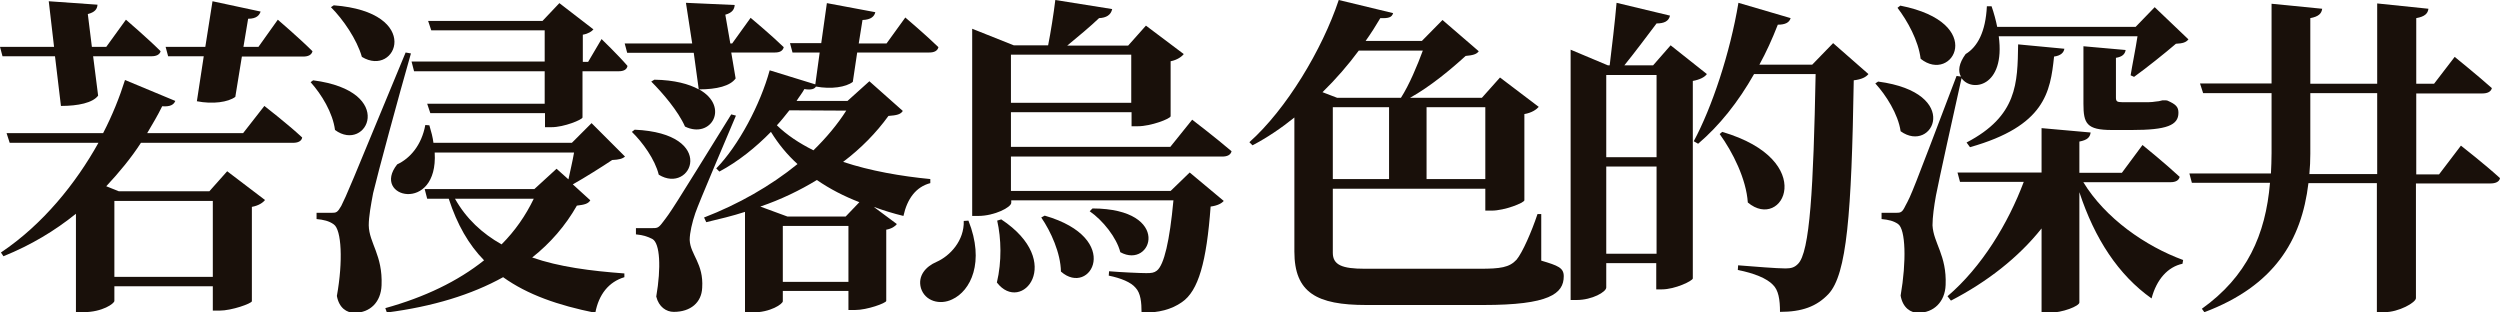 <?xml version="1.0" encoding="utf-8"?>
<!-- Generator: Adobe Illustrator 25.2.3, SVG Export Plug-In . SVG Version: 6.00 Build 0)  -->
<svg version="1.1" id="layer" xmlns="http://www.w3.org/2000/svg" xmlns:xlink="http://www.w3.org/1999/xlink" x="0px" y="0px"
	 viewBox="0 0 800 100" style="enable-background:new 0 0 800 100;" xml:space="preserve">
<style type="text/css">
	.st0{fill:#19100A;}
</style>
<path class="st0" d="M0,15h17.3L15.6,0.4l15.6,1.1c-0.1,1.4-0.8,2.4-3.1,3L29.4,15H34l6.3-8.7c0,0,7,6,11.1,10.1
	C51.1,17.5,50,18,48.5,18H29.8l1.6,12.6c-1.7,2.3-6.4,3.3-11.9,3.3L17.6,18H0.8L0,15z M84.6,33.9c0,0,7.6,5.9,12.1,10.1
	c-0.2,1.2-1.4,1.7-2.9,1.7H45.1C42,50.5,38.2,55.1,34,59.6l4,1.6h29l5.7-6.4L84.8,64c-0.6,0.8-2,1.8-4.2,2.2v30.2
	c-0.1,0.7-6.4,3-10.4,3h-2.1v-7.8H36.6v4.7c0,0.8-3.8,3.6-10,3.6h-2.3V68.4C17.6,73.8,10,78.4,1.1,82l-0.8-1.2
	c13.4-9,23.9-22,31.2-35.1H3.1l-1-3.1H33c3-5.8,5.3-11.6,7-17l16.1,6.7c-0.5,1.2-1.6,1.9-4.2,1.7c-1.4,2.9-3.1,5.7-4.8,8.6h30.7
	L84.6,33.9z M36.6,64.3v24.3h31.5V64.3H36.6z M88.9,6.3c0,0,7,6,11.1,10.1c-0.3,1.2-1.4,1.7-3,1.7H77.4L75.3,31
	c-2.3,1.7-7.2,2.4-12.3,1.4L65.2,18H53.8L53,15h12.7L68,0.4l15.4,3.3C83,4.8,82.2,6,79.4,6l-1.5,9h4.8L88.9,6.3z"/>
<path class="st0" d="M100.2,25.7c27,3.5,17.2,23.4,7,15.9c-0.7-5.5-4.3-11.4-7.8-15.3L100.2,25.7z M131.5,17.1
	c-3.9,13.6-10.7,38.7-12.1,44.7c-0.7,3.7-1.4,7.5-1.4,10.3c0.1,5.7,4.5,9.5,4.1,19.2c-0.2,5.3-3.6,8.8-8.7,8.8
	c-2.4,0-4.9-1.5-5.6-5.4c2-11.1,1.5-21.2-1-22.9c-1.5-1.1-3.3-1.5-5.5-1.7v-2h4.8c1.5,0,1.9-0.1,3.1-2.2c2-4.1,2-4.1,20.6-49.1
	L131.5,17.1z M106.8,1.7c28.7,2.2,20.1,23.3,9,16.5c-1.6-5.6-6-12-9.9-15.9L106.8,1.7z M200,50.1c-0.8,0.7-1.9,1-4.1,1.1
	c-3.3,2.2-8.7,5.6-12.6,7.8l5.6,5.1c-0.7,1.1-1.8,1.4-4.3,1.7c-3.7,6.5-8.5,12-14.3,16.6c8.6,3,18.7,4.3,29.5,5.1v1.2
	c-5,1.5-8.2,5.5-9.3,11.4c-11.9-2.4-21.7-5.8-29.5-11.4c-10.1,5.6-22.5,9.4-37.2,11.3l-0.5-1.4c12.6-3.5,23.2-8.6,31.6-15.3
	c-4.9-5-8.6-11.4-11.3-19.7h-6.9l-0.8-3.1H171l7.1-6.5l3.8,3.4c0.5-2.4,1.3-5.7,1.8-8.6h-44.6c1.2,19.7-20.5,14.5-12,3.8
	c4.1-1.9,7.8-6.1,9-12.6l1.3,0.1c0.6,2,1.1,3.9,1.3,5.6H183l6.3-6.3L200,50.1z M192.5,12.5c0,0,5.4,5.2,8.3,8.6
	c-0.2,1.2-1.3,1.7-2.8,1.7h-11.6v14.8c-0.1,0.7-5.9,3.1-9.9,3.1h-2.1v-4.5h-36.7l-1-3h37.6V22.8h-41.8l-0.8-3.1h42.6v-10H138l-1-3
	h36.6L179,1l10.9,8.4c-0.5,0.6-1.6,1.4-3.4,1.7v8.7h1.7L192.5,12.5z M145.6,63.6c3.6,6.4,8.7,11.1,14.9,14.6
	c4.3-4.3,7.7-9.2,10.3-14.6H145.6z"/>
<path class="st0" d="M222,16.9h-21.3l-0.8-3h21.6l-2-13l15.6,0.7c-0.1,1.4-0.8,2.5-3,3.1l1.6,9.2h0.6l5.9-8.2c0,0,6.7,5.6,10.6,9.4
	c-0.3,1.2-1.3,1.7-2.8,1.7h-14l1.4,8.3c-1.7,2.4-6,3.5-11.7,3.5c9.9,5.5,3.9,16-4.5,11.9c-2.2-5-7.2-10.8-10.8-14.4l1-0.6
	c6.5,0.1,11.1,1.4,14.2,3.1L222,16.9z M203.1,41.5c26.7,1.2,18.2,20.9,7.7,14.4c-1.2-4.9-5.2-10.4-8.6-13.7L203.1,41.5z M235.5,37
	c-3.9,9.3-11.6,27.2-13,31.2c-1,2.9-1.8,6.3-1.8,8.6c0.2,4.7,4.5,7.5,4,15.3c-0.2,4.7-3.7,7.7-9.1,7.7c-2.4,0-4.8-1.6-5.6-4.9
	c1.6-9.3,1.2-17-1.2-18.4c-1.5-0.8-3.1-1.3-5.3-1.5v-2h5.1c1.7,0,2.1,0,3.5-1.9c2.7-3.5,2.7-3.5,21.9-34.5L235.5,37z M272.9,26.2
	c-2.2,1.7-6.9,2.4-11.8,1.5c-0.4,0.7-1.4,1.2-3.7,0.8c-0.7,1.3-1.7,2.5-2.5,3.8h16.3l7-6.3l10.7,9.5c-0.7,1.1-1.9,1.4-4.6,1.6
	c-3.9,5.4-8.8,10.4-14.5,14.7c8.7,2.9,18.6,4.6,27.9,5.5v1.3c-4.6,1.2-7.4,5-8.6,10.5c-3.3-0.8-6.5-1.8-9.5-2.9l7.4,5.5
	c-0.5,0.7-1.7,1.5-3.4,1.8v22.8c-0.1,0.7-6.1,2.9-10,2.9h-2.1v-6.1h-21v3.3c0,0.8-3.8,3.6-9.9,3.6h-2.2V67.8
	c-4,1.3-8.2,2.3-12.4,3.3l-0.7-1.5c10.9-4.2,21.3-10.1,29.9-17.1c-3.3-3-6.1-6.4-8.5-10.3c-4.9,5-10.5,9.5-16.5,12.7l-1-1
	c7.2-7.4,14.1-20.5,17.1-31.4l14.6,4.5l1.4-10.2h-8.7l-0.8-3h10L264.6,1l15.5,2.9c-0.3,1.3-1.3,2.4-4.1,2.5l-1.2,7.5h8.9l6-8.3
	c0,0,6.7,5.7,10.6,9.5c-0.3,1.2-1.4,1.7-2.9,1.7h-23.1L272.9,26.2z M275,64.7c-4.9-1.9-9.4-4.2-13.6-7.1c-5.4,3.3-11.6,6.3-18.1,8.5
	l8.7,3.2h18.6L275,64.7z M252.6,35.3c-1.3,1.6-2.5,3.2-4,4.8c3.2,3.1,7.1,5.7,11.7,8c4.1-4,7.7-8.3,10.5-12.7L252.6,35.3L252.6,35.3
	z M271.5,90.2V72.3h-21v17.9C250.5,90.2,271.5,90.2,271.5,90.2z"/>
<path class="st0" d="M493.2,83.4c5.4,1.6,7.2,2.3,7.2,5c0,5.6-4.7,9.2-25.7,9.2h-37.5c-15.8,0-23-3.9-23-17.1V37.6
	c-4.2,3.4-8.8,6.5-13.4,8.9l-1-1C411.6,35,423.1,15.9,428.4,0l17.4,4.2c-0.4,1.3-1.3,1.7-4.1,1.6c-1.4,2.4-3,4.9-4.7,7.3h18l6.6-6.7
	l11.6,10c-0.7,1-2,1.3-4.2,1.5c-4.6,4.2-11.3,9.8-17.8,13.4h23l5.8-6.5l12.4,9.4c-0.7,0.8-2.2,1.9-4.6,2.3v27.6
	c-0.1,0.8-6.3,3.3-10.5,3.3h-2v-7h-48.8v20.5c0,3.9,3,5.1,10.2,5.1h36.9c6.5,0,9.4-0.4,11.7-2.9c1.9-2.3,4.8-8.9,6.7-14.6h1.2V83.4z
	 M434.8,16.2c-3.4,4.6-7.3,9.1-11.6,13.3l4.7,1.8h20.4c2.7-4.2,5.3-10.5,7-15.1C455.3,16.2,434.8,16.2,434.8,16.2z M426.5,57.3h18
	v-23h-18V57.3z M456.5,34.3v23h18.8v-23H456.5z"/>
<path class="st0" d="M546.2,23.7c-0.7,1-2.3,1.8-4.5,2.2v63.2c-0.1,0.8-5.7,3.5-9.9,3.5H530v-8.4h-16V92c0,1.4-4.5,4-9.5,4h-1.9
	V15.9l11.9,5h0.6c0.7-5.8,1.7-14.1,2.2-20L534.4,5c-0.4,1.8-1.9,2.5-4.3,2.5c-2.8,3.7-6.9,9.2-10.3,13.4h9.2l5.6-6.4L546.2,23.7z
	 M514,24v26.3h16.1V24H514z M530.1,81.2V53.3H514v27.9H530.1z M597.9,23.7c-0.8,1-2.2,1.7-4.7,2c-0.7,42.7-2.2,62.1-8.1,68.4
	c-3.8,4-8.5,5.7-15.5,5.7c0-4-0.5-7-2.3-8.7c-1.9-2-6-3.7-11.2-4.7l0.1-1.5c5.1,0.4,12.4,1,15.2,1c1.9,0,2.9-0.4,3.9-1.4
	c3.9-3.6,5-24.7,5.7-60.8h-19.7c-5.1,9-11.1,16.5-17.9,22.3l-1.4-0.8c5.8-10.8,11.6-28.1,14.3-44.3L573,5.8
	c-0.4,1.4-1.7,2.1-4.1,2.1c-1.8,4.6-3.7,8.8-5.9,12.8h16.9l6.7-6.9L597.9,23.7z M551.1,42.2c31,9.1,19.4,32,8.2,22.6
	c-0.5-7.5-4.8-16.1-9-21.9L551.1,42.2z"/>
<path class="st0" d="M601,26.1c27.1,3.6,17.5,23.3,7.2,15.9c-0.8-5.5-4.7-11.6-8.1-15.3L601,26.1z M700.3,12.6c-0.8,1-1.9,1.3-4,1.4
	c-3.5,3-9.5,7.8-13.4,10.6l-1.1-0.5c0.5-3.2,1.6-8.5,2.2-12.5h-44.4c2.2,16.3-8.8,18-11.9,13.4c-2.6,11.6-7.2,32.4-8.2,37.6
	c-0.6,3.3-1.1,6.9-1.1,9.5c0.3,5.7,4.6,9.6,4.2,19.1c-0.2,5.4-3.8,8.9-8.8,8.9c-2.3,0-4.9-1.5-5.6-5.5c1.9-11,1.6-21.2-0.8-22.9
	c-1.4-1-3.1-1.4-5.3-1.6v-2h4.6c1.5,0,2-0.1,3-2.2c2-3.7,2-3.7,16.4-41.6l1.4,0.2c-1-1.7-0.7-4.2,1.5-7.2c3.8-2.3,6.4-7.1,6.8-15.3
	h1.5c0.8,2.3,1.4,4.6,1.8,6.6h44.3l6.1-6.3L700.3,12.6z M608.1,1.8c27.9,5.5,16.7,25.2,6.5,17c-0.7-5.8-4.2-12.1-7.4-16.3L608.1,1.8
	z M666.6,58.2c7.1,11.7,20,20.6,32,25l-0.2,1.2c-4.7,1-8.3,5-9.9,11.1c-10.6-7.5-18.2-19.1-23.1-34v35.3c0,1.1-5.3,3.3-9.9,3.3h-2.2
	v-27c-7.4,9.3-17.4,17.1-29,23.1l-1.1-1.4c11-9.4,19.4-23.3,24.4-36.6h-20.4l-0.8-3h26.9V41l15.7,1.4c-0.2,1.5-1,2.4-3.6,2.9v10H679
	l6.6-8.9c0,0,7.4,6,11.9,10.2c-0.3,1.2-1.4,1.7-2.9,1.7h-28V58.2z M660.6,15.6c-0.2,1.2-1.1,2.2-3.3,2.5c-1.2,11.4-2.9,22.2-26.9,29
	l-1.1-1.5c16.3-8.5,16.3-19,16.5-31.4L660.6,15.6z M680.2,16c-0.2,1.4-1.2,2.2-3.1,2.5v12.7c0,1.2,0.3,1.5,2,1.5h4.5h4
	c0.6,0,1.7-0.1,2.2-0.2c0.5,0,1.6-0.2,2.2-0.4h1.1l0.5,0.1c2.7,1.2,3.5,2,3.5,3.9c0,4-3.8,5.5-14.9,5.5h-6.4c-8.1,0-9.1-2.1-9.1-8.4
	V14.8L680.2,16z"/>
<path class="st0" d="M787.5,46.6c0,0,7.8,6.1,12.5,10.4c-0.2,1.2-1.5,1.7-3,1.7h-23.9v36.7c0,1.4-5.5,4.5-10.1,4.5h-2.4V58.6h-21.9
	c-2.2,18.4-11,32.9-33.3,41.3l-0.8-1.1C719,88.5,725,75.2,726.4,58.5h-25l-0.8-3h26.1c0.1-2.1,0.2-4.2,0.2-6.5V29.8H705l-1-3.1h22.9
	V1.2l16.2,1.6c-0.2,1.5-1.1,2.5-3.8,3v21h21.4V1.1l16.4,1.7c-0.2,1.5-1.1,2.5-3.9,3v21h5.7l6.6-8.6c0,0,7.3,5.9,11.9,10
	c-0.3,1.2-1.5,1.7-3,1.7h-21.2v25.9h7.3L787.5,46.6z M760.7,55.7V29.8h-21.4v19.4c0,2.2-0.1,4.3-0.3,6.5
	C739,55.7,760.7,55.7,760.7,55.7z"/>
<g>
	<path class="st0" d="M309.9,70.6c5.3,13.3,0.7,22.5-5.2,25.2c-3.9,1.9-8.7,0.6-10-3.6c-1.1-3.9,1.5-6.9,5-8.4
		c4.3-1.9,8.9-6.8,8.7-13.1L309.9,70.6z M323.5,50.1v11h51.1l6.1-5.9l10.9,9.1c-0.7,0.8-2,1.5-4.2,1.8c-1.3,17.7-3.9,27-9.2,30.6
		c-3.3,2.3-7.3,3.4-12.9,3.4c0-3.4-0.3-6.3-1.9-8c-1.5-1.8-4.7-3.1-8.6-3.9l0.1-1.4c3.5,0.3,9.8,0.6,11.9,0.6c1.7,0,2.5-0.1,3.4-0.8
		c2.3-1.8,4.1-9.5,5.3-22.5h-51.9v0.8c0,1.4-5.3,4.2-10.6,4.2h-1.9V9.2l13.3,5.3h11c0.8-4,1.8-10.3,2.3-14.5l18.2,2.9
		c-0.4,1.9-1.9,2.8-4.2,2.9c-2.6,2.5-6.9,6.1-10.2,8.8H361l5.7-6.4l12.1,9.1c-0.6,0.8-2.1,1.9-4.2,2.3v17.6
		c-0.1,0.8-6.3,3.2-10.5,3.2h-2v-4.5h-38.6V47h51l7-8.7c0,0,7.7,5.9,12.6,10.1c-0.3,1.2-1.4,1.7-3,1.7
		C391.1,50.1,323.5,50.1,323.5,50.1z M320.4,70.2c20.6,13.6,6.5,30.5-1.4,20.2c1.6-6.7,1.4-14.1,0.1-19.8L320.4,70.2z M323.5,17.5
		v15.4H362V17.5H323.5z M334.3,69c25.3,7.3,14.6,26.2,5.2,17.9c-0.1-5.9-3.2-12.8-6.3-17.3L334.3,69z M349.6,66.7
		c25.7,0.1,19.1,19.6,8.9,14c-1.2-4.7-5.6-10.2-9.8-13.1L349.6,66.7z"/>
</g>
</svg>
